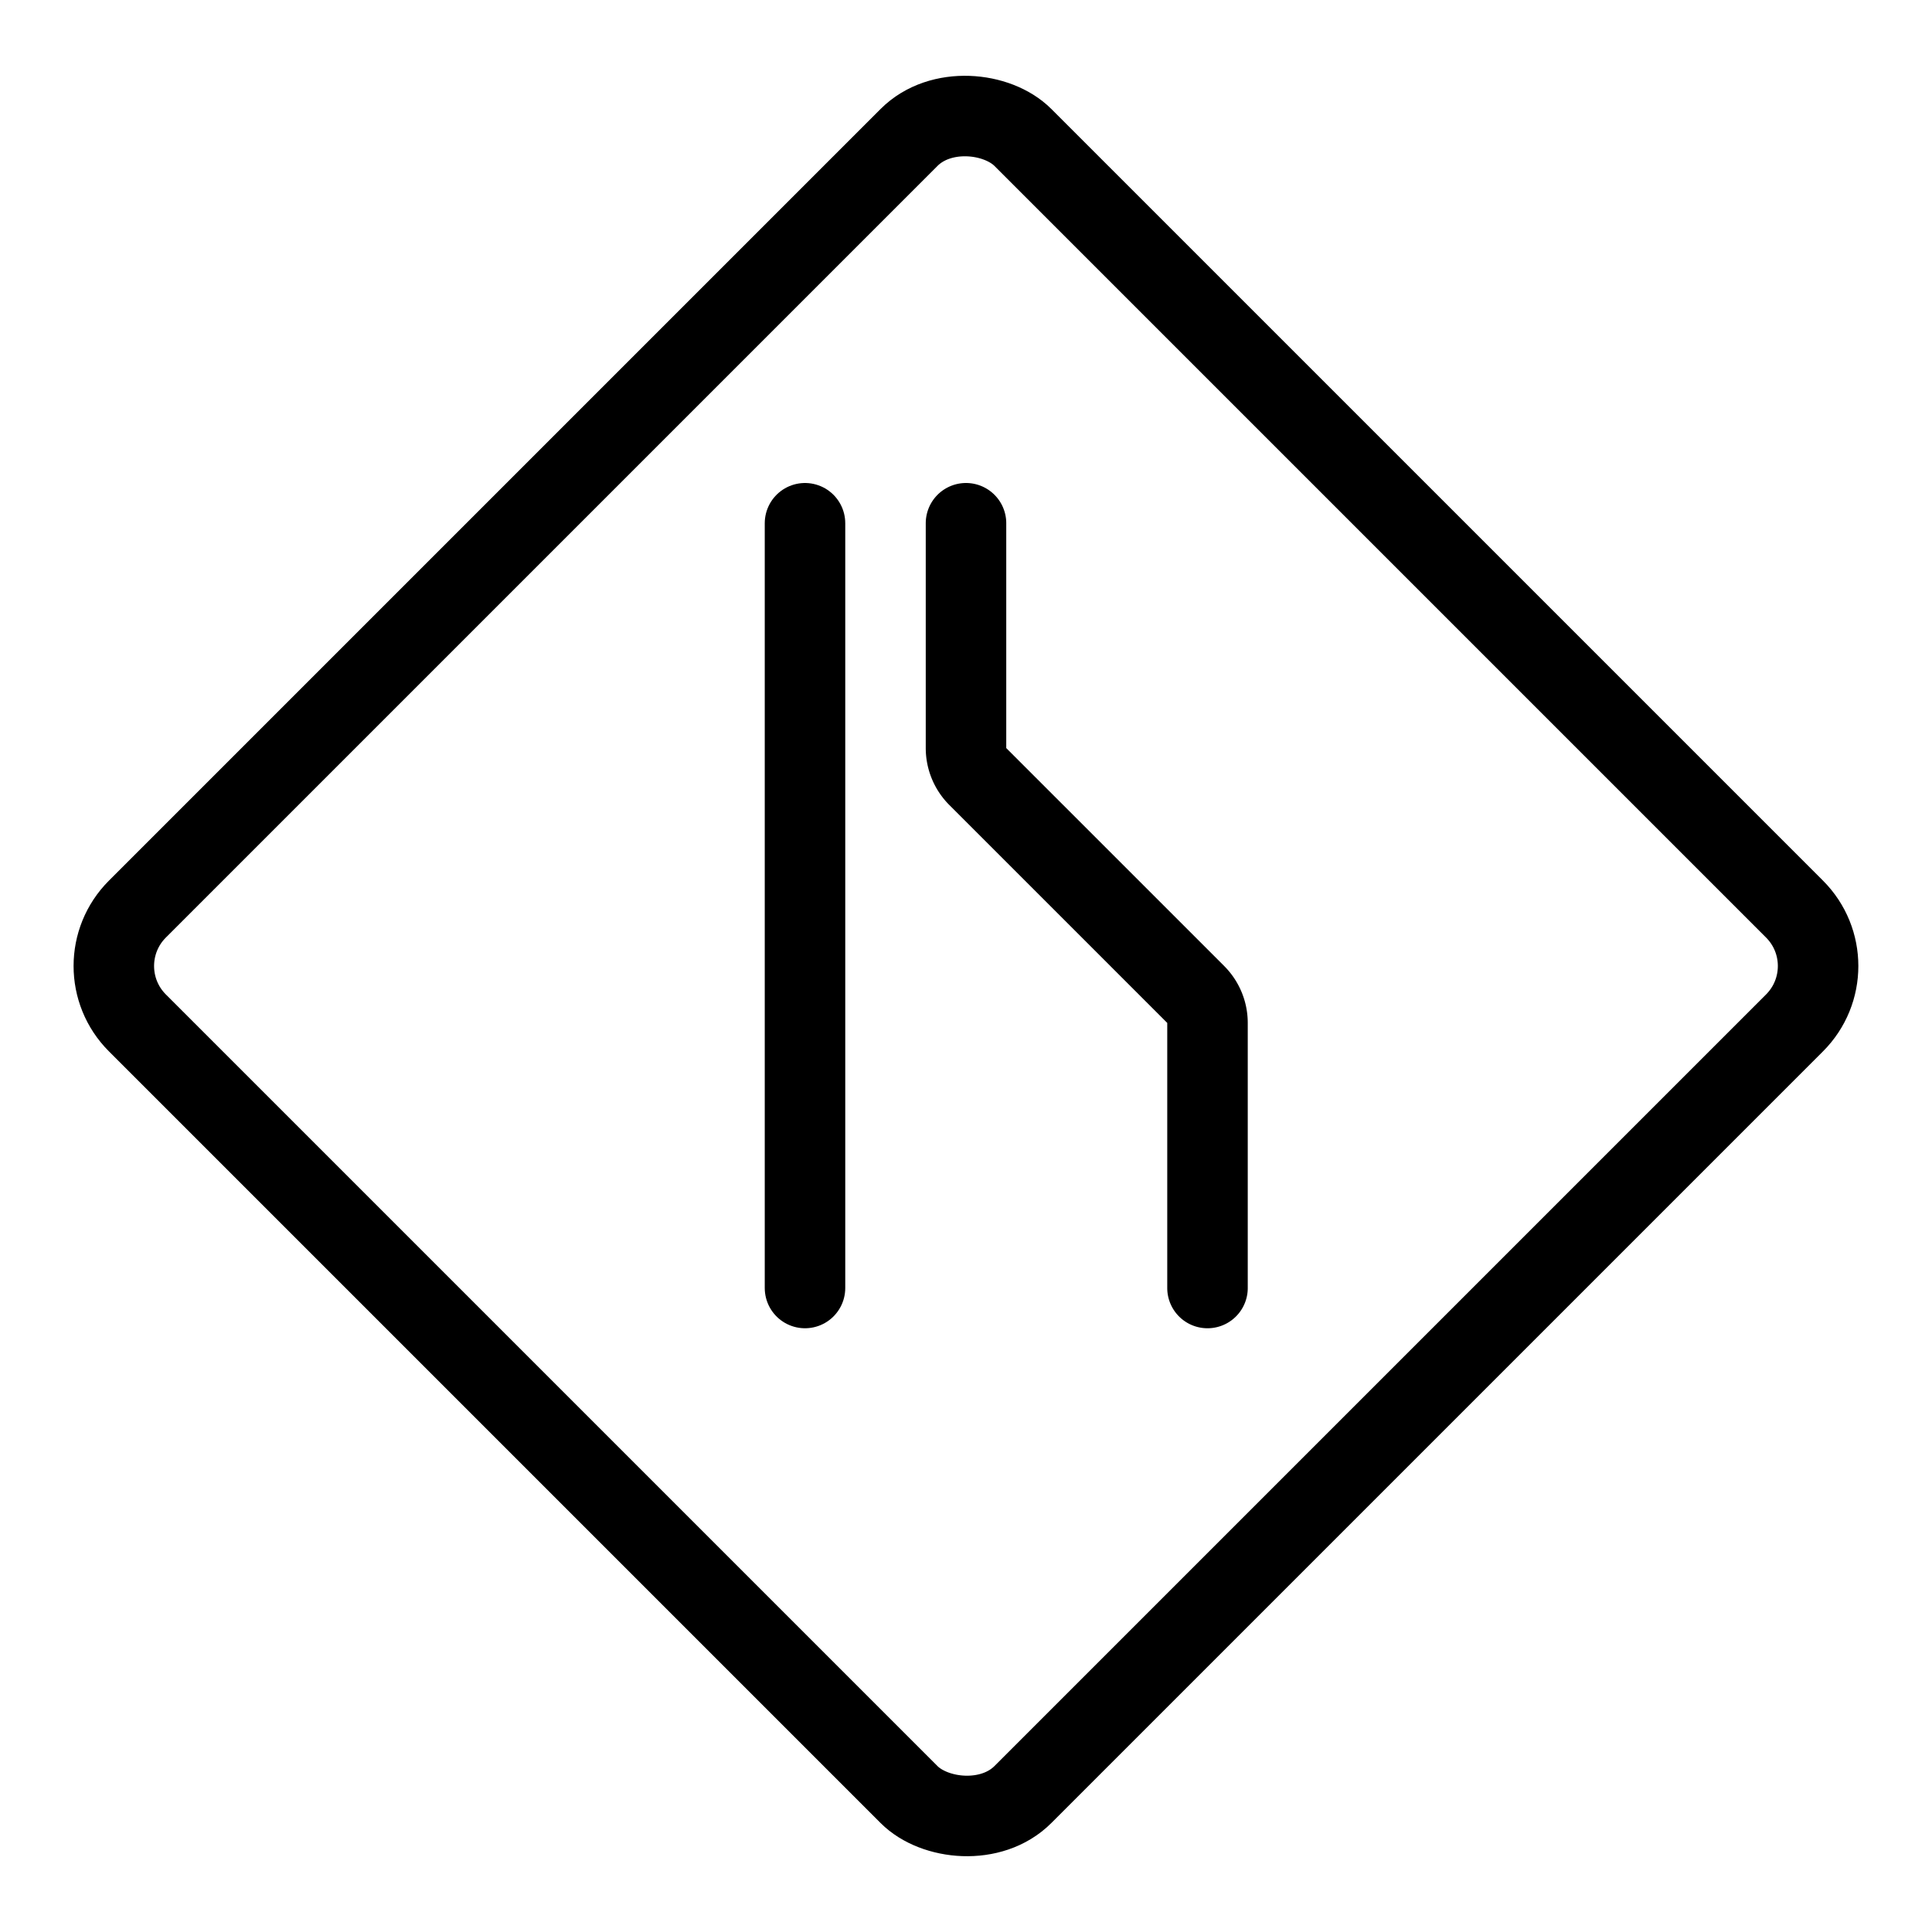 <svg xmlns="http://www.w3.org/2000/svg" viewBox="0 0 24 24"><defs><style>.a{fill:none;stroke:#000;stroke-linecap:round;stroke-linejoin:round;}</style></defs><title>road-sign-lane-narrowing-right</title><rect class="a" x="4.222" y="4.222" width="15.556" height="15.556" rx="1" ry="1" transform="translate(-4.971 12) rotate(-45)"/><path class="a" d="M15,16V12.707a.5.5,0,0,0-.146-.353L12.146,9.646A.5.5,0,0,1,12,9.293V6.5"/><line class="a" x1="10" y1="16" x2="10" y2="6.5"/></svg>